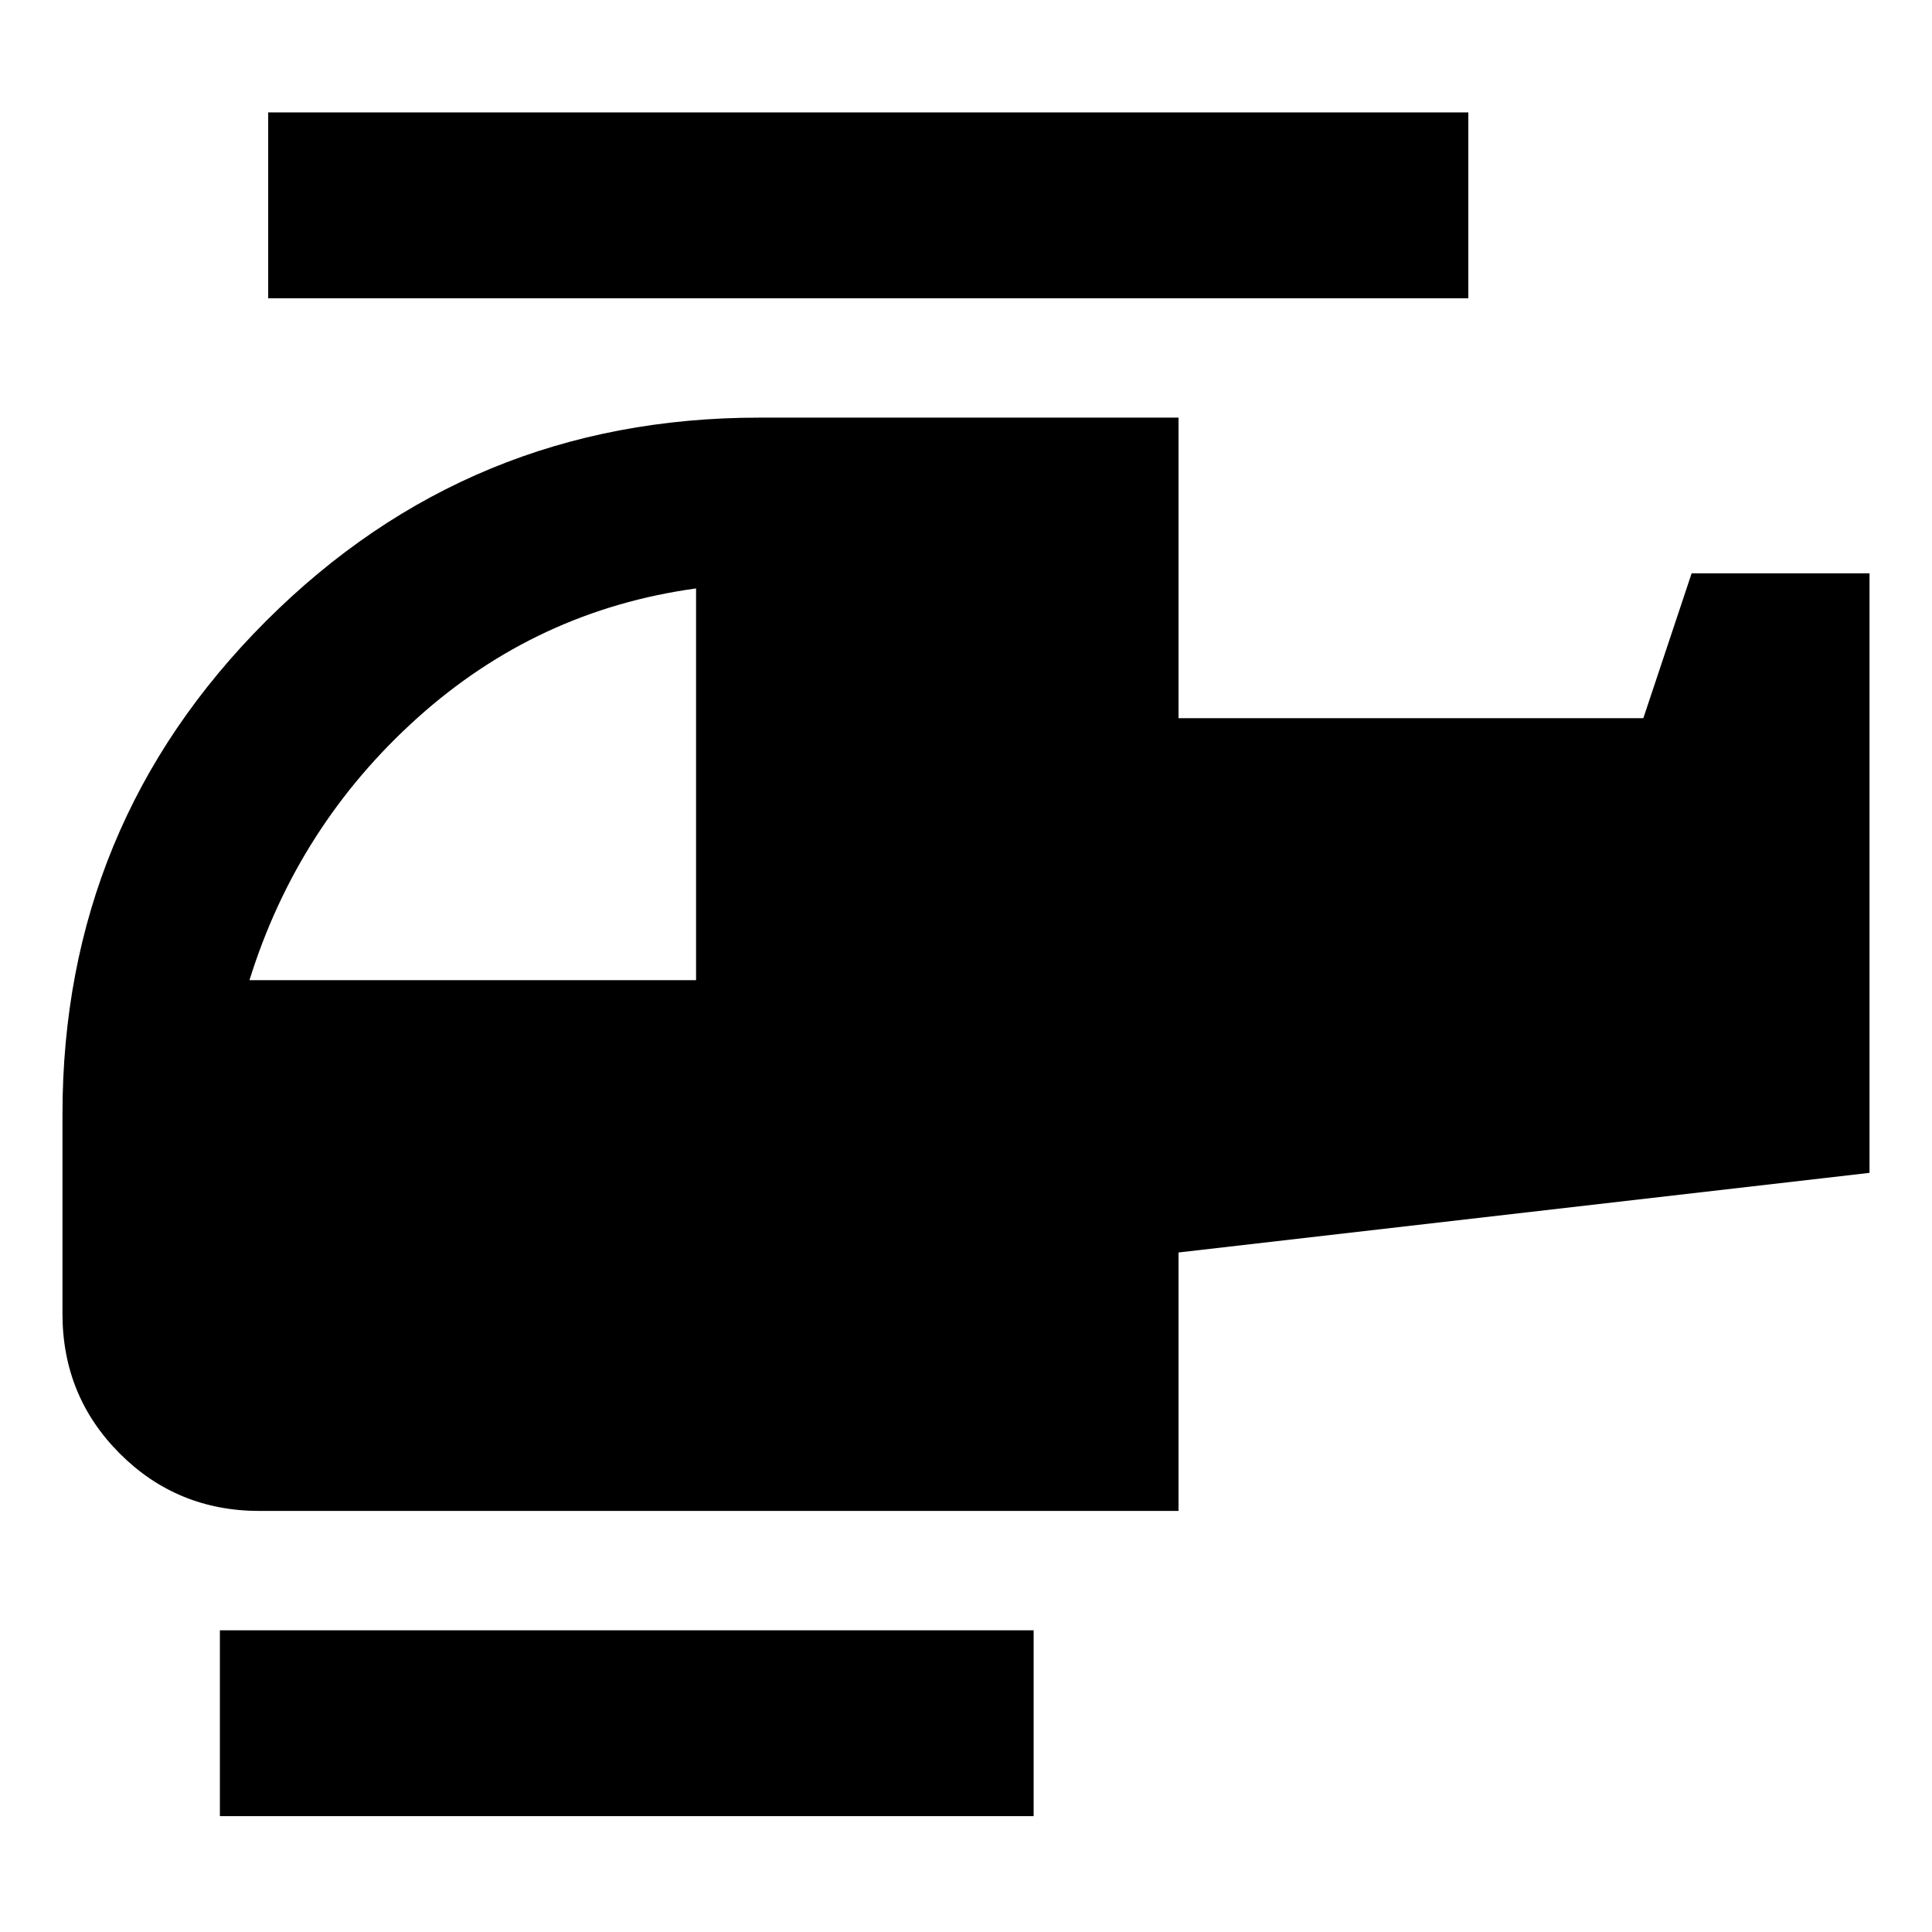 <svg xmlns="http://www.w3.org/2000/svg" height="20" viewBox="0 -960 960 960" width="20"><path d="M345.869-472.957v-194.652q-78.956 10.827-138.456 64.326-59.5 53.5-83.456 130.326h221.912Zm167.74 415.394H109.26v-92.349h404.349v92.349Zm72-151.654H129.044q-41.005 0-69.503-28.498-28.498-28.498-28.498-69.503v-99.086q0-143.957 101.108-245.066Q233.26-752.479 377.217-752.479h208.392v149.347h230.956l24-72h88.392v297.915l-343.348 39.565v128.435Zm144-602.567H133.26v-92.349h596.349v92.349Z"/></svg>
